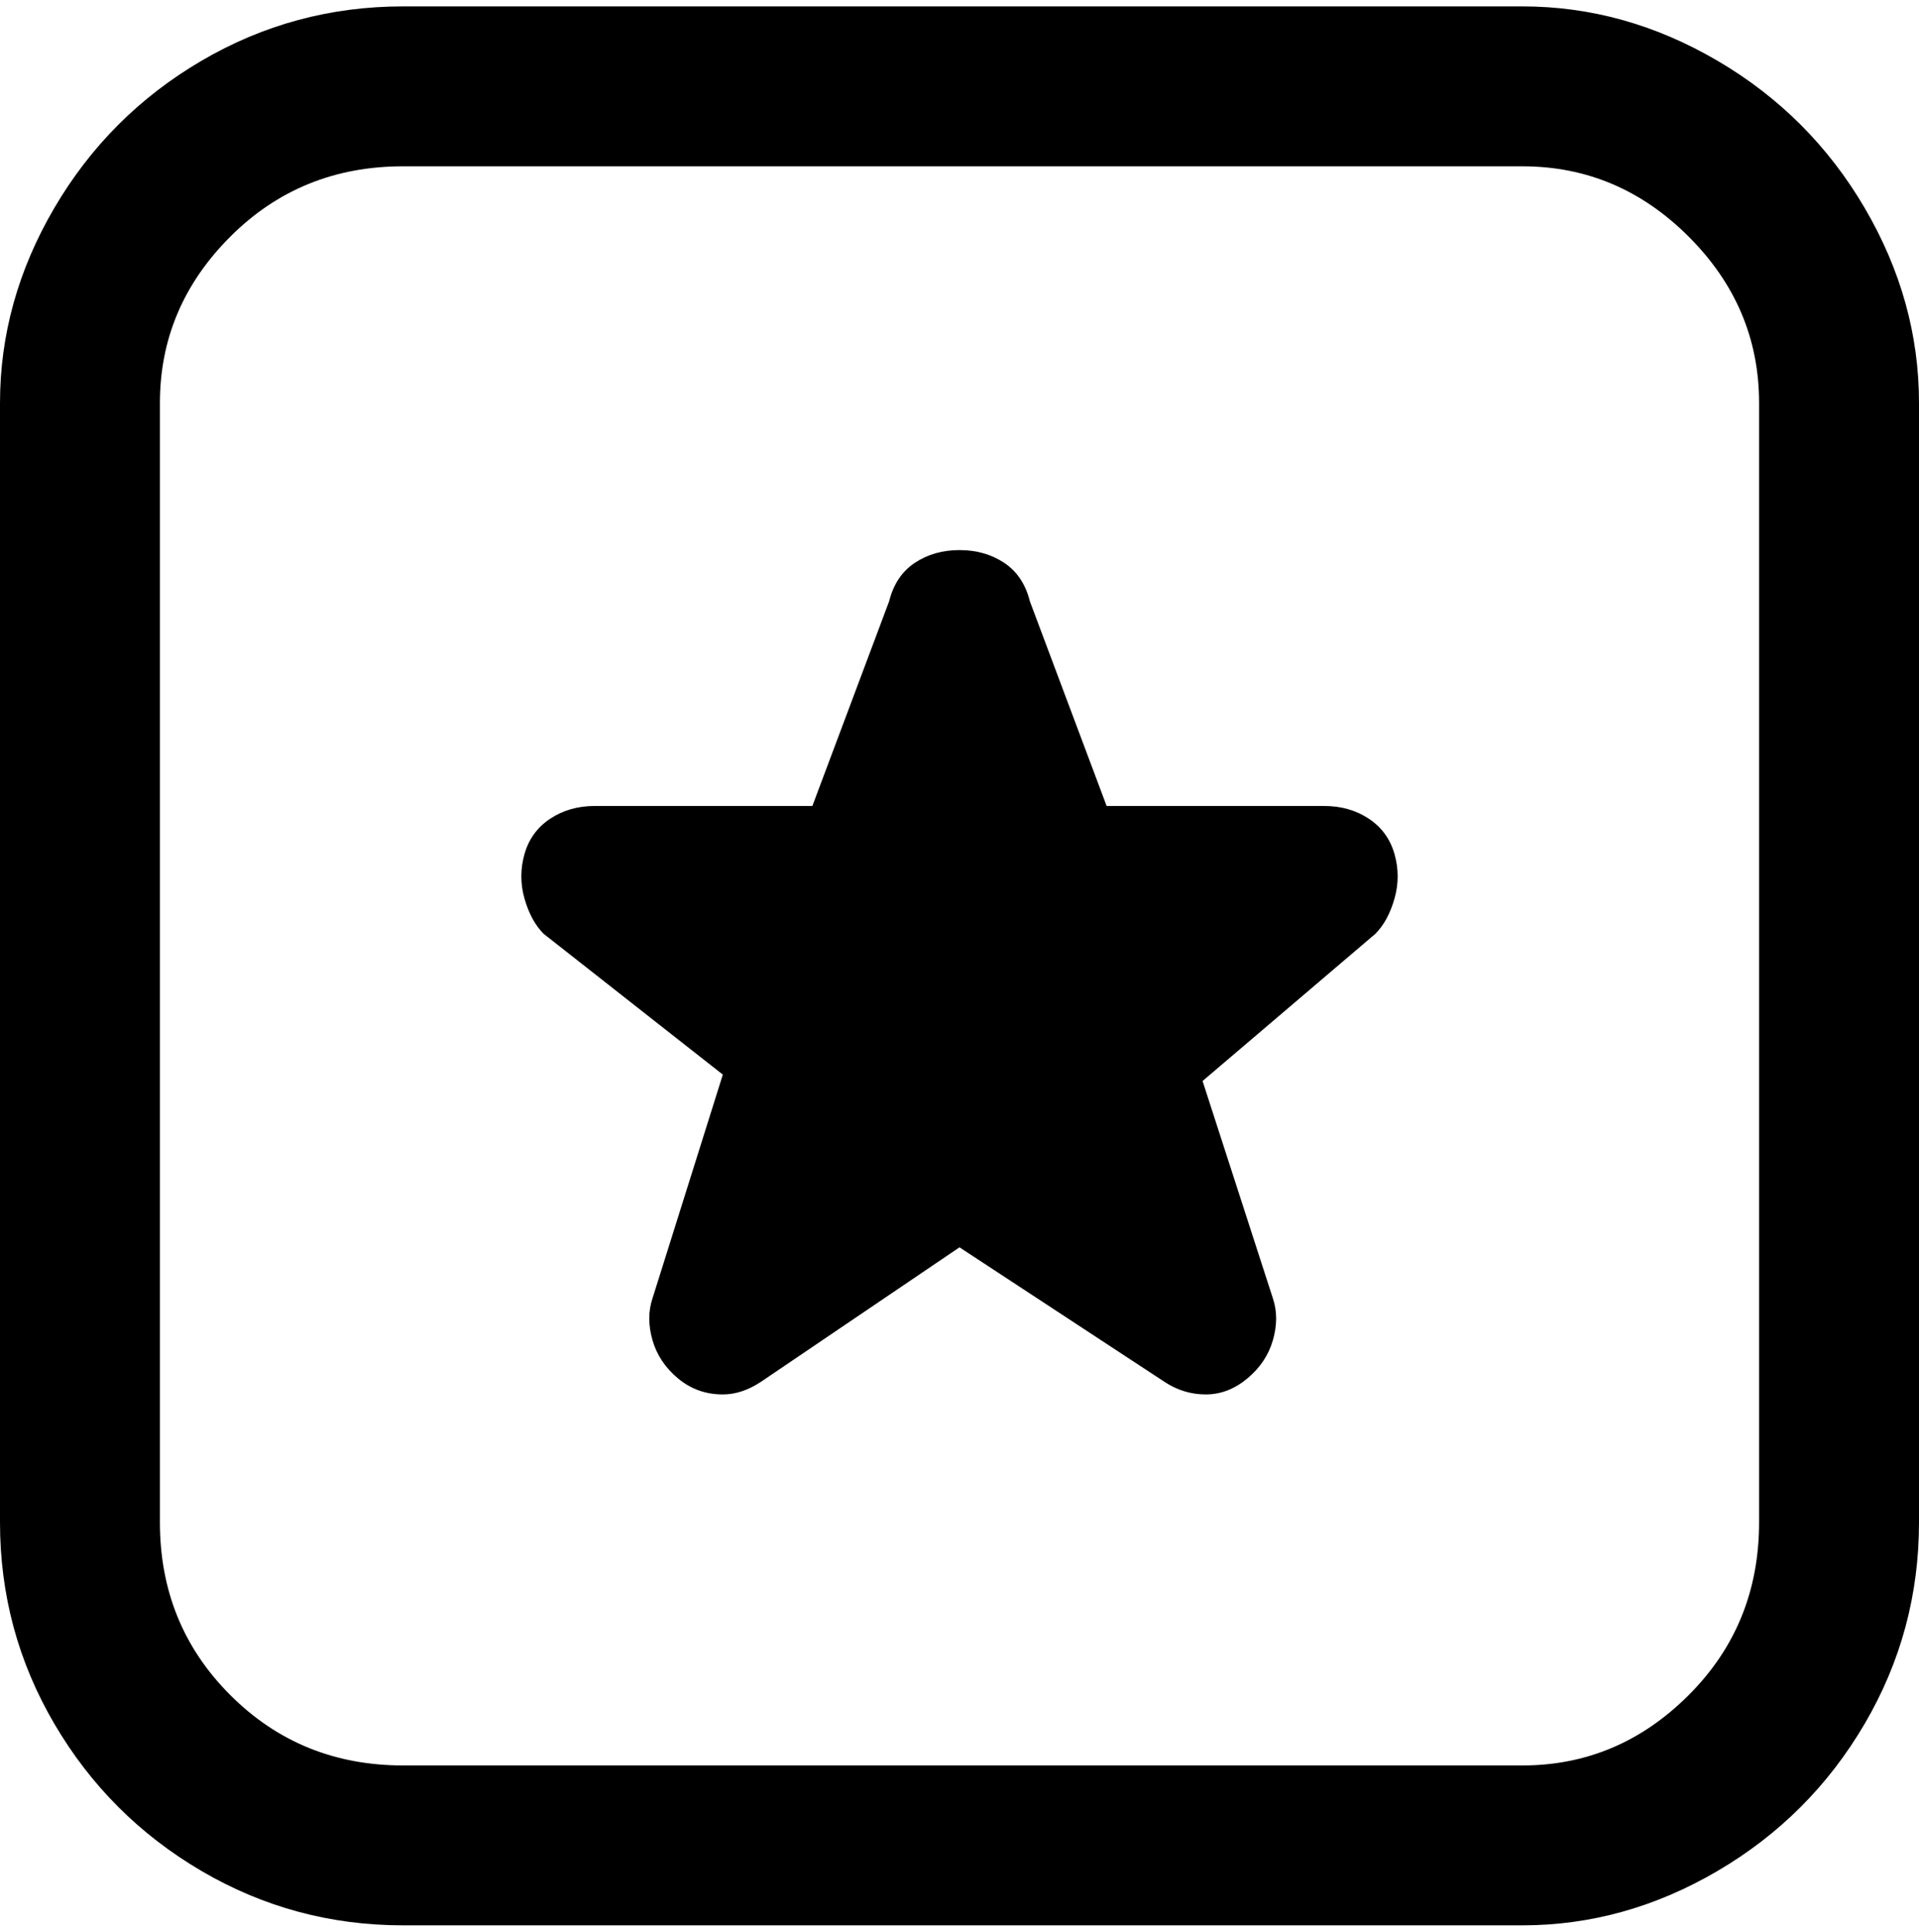 <svg viewBox="0 0 300 302.001" xmlns="http://www.w3.org/2000/svg"><path d="M113 218q-4 0-7-2.5t-4-6q-1-3.5 0-6.5l11-35-28-22q-2-2-3-5.5t0-7q1-3.5 4-5.5t7-2h34l12-32q1-4 4-6t7-2q4 0 7 2t4 6l12 32h34q4 0 7 2t4 5.5q1 3.5 0 7t-3 5.5l-27 23 11 34q1 3 0 6.5t-4 6q-3 2.5-6.5 2.5t-6.5-2l-32-21-31 21q-3 2-6 2zm125 83H63q-17 0-31.5-8.5t-23-23Q0 255 0 238V63q0-16 8.5-30.5t23-23Q46 1 63 1h175q16 0 30.5 8.5t23 23Q300 47 300 63v175q0 17-8.5 31.5t-23 23Q254 301 238 301zM63 26q-16 0-27 11T25 63v175q0 16 11 27t27 11h175q15 0 26-11t11-27V63q0-15-11-26t-26-11H63z"/></svg>